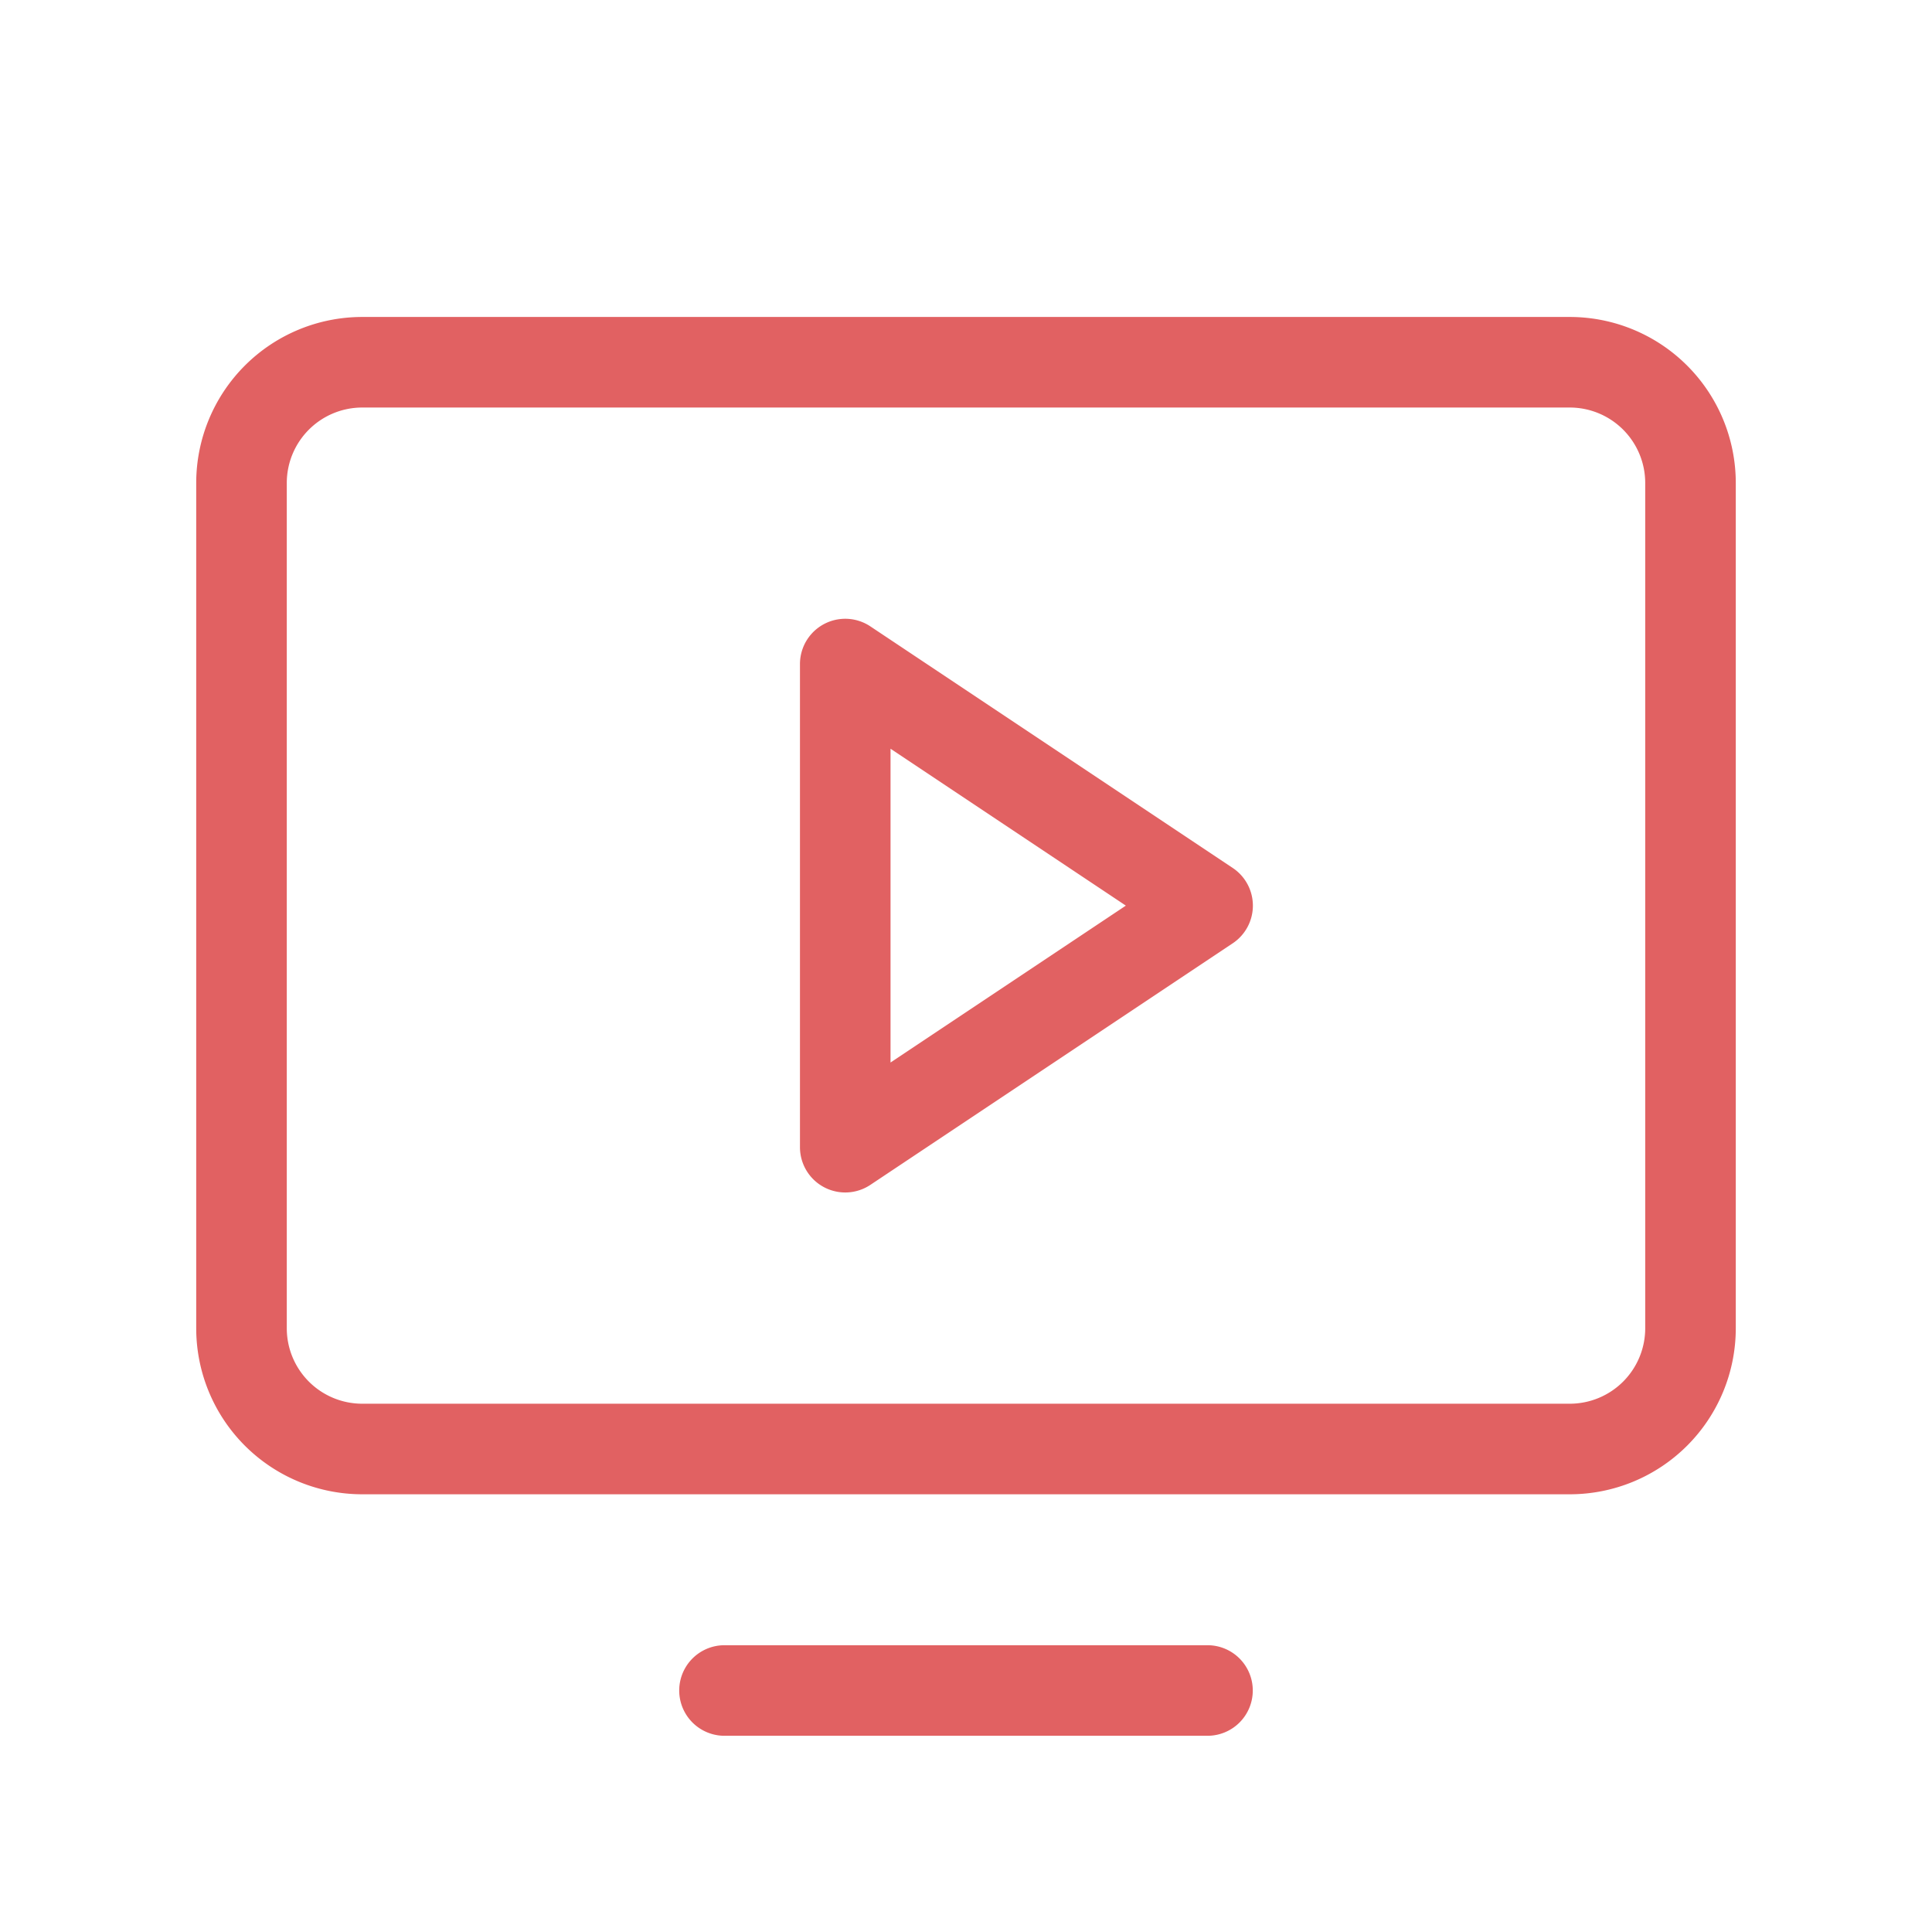<svg xmlns="http://www.w3.org/2000/svg" width="32" height="32" fill="#e16162" viewBox="0 0 256 256"><path d="M163.33 115l-48-32a6 6 0 00-9.33 5v64a6 6 0 009.33 5l48-32a6 6 0 000-10zM118 140.79V99.21L149.18 120zM208 42H48a22 22 0 00-22 22v112a22 22 0 0022 22h160a22 22 0 0022-22V64a22 22 0 00-22-22zm10 134a10 10 0 01-10 10H48a10 10 0 01-10-10V64a10 10 0 0110-10h160a10 10 0 0110 10zm-52 48a6 6 0 01-6 6H96a6 6 0 010-12h64a6 6 0 016 6z"/></svg>